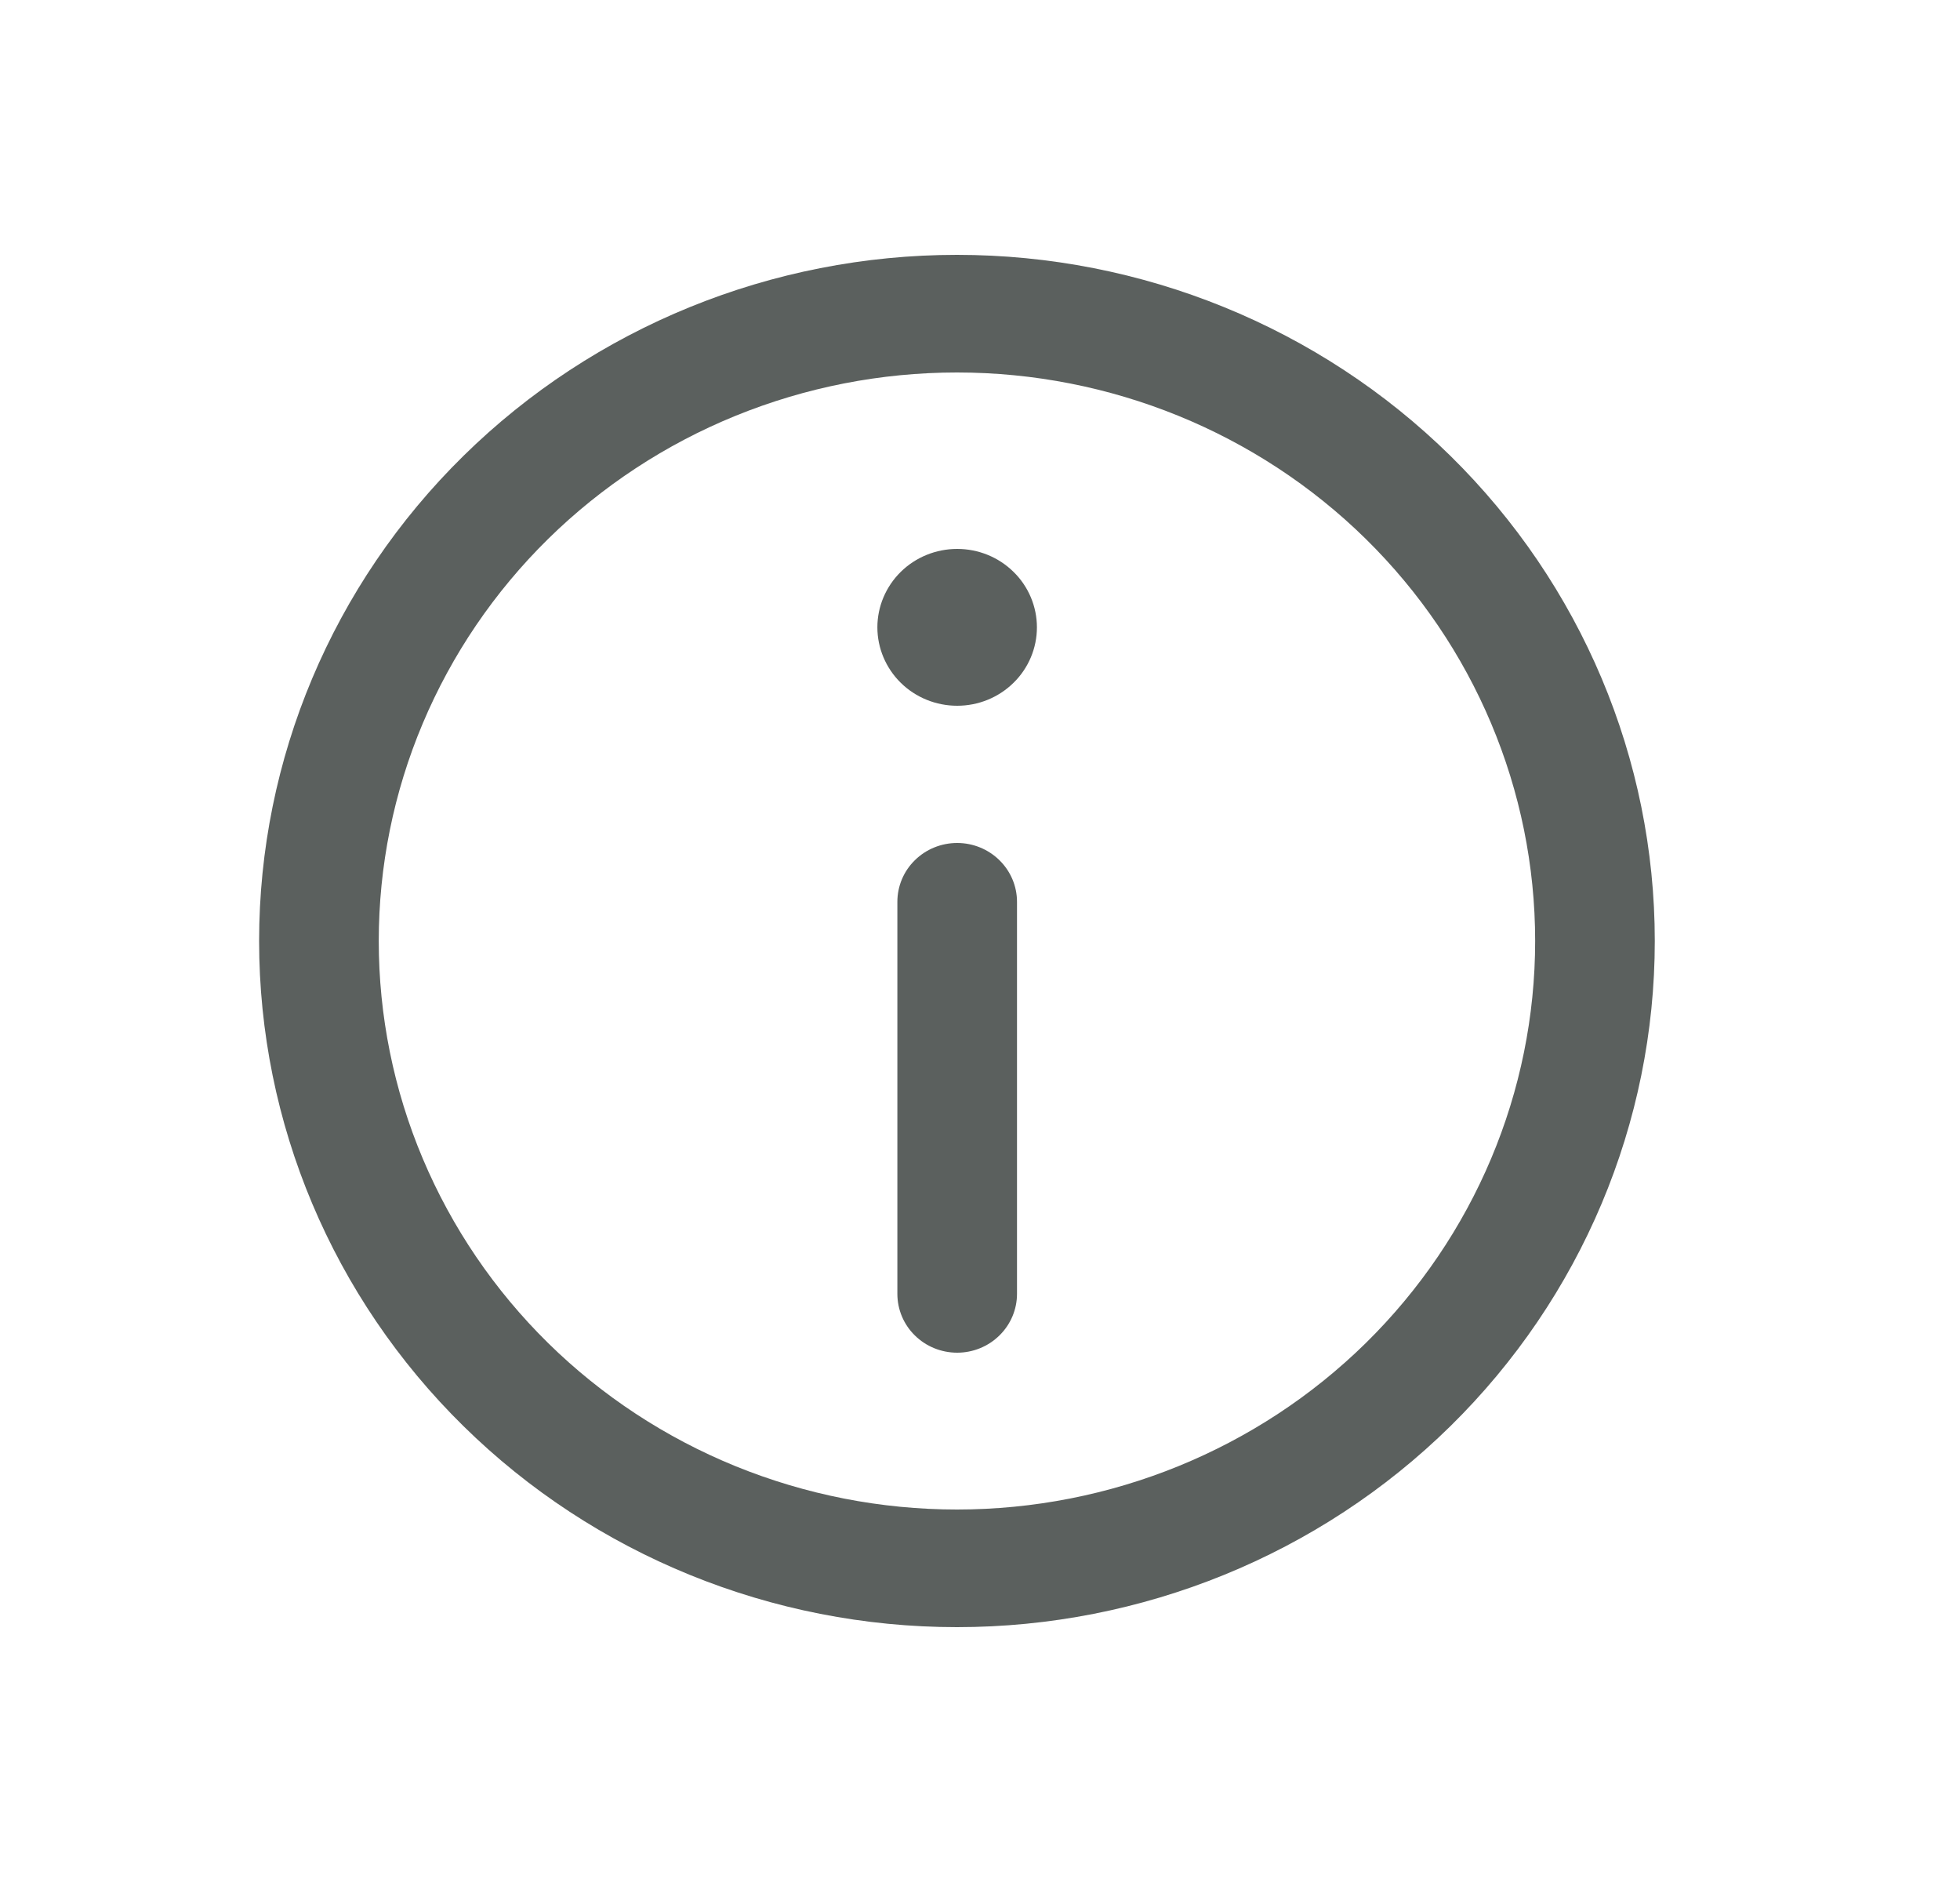 <svg width="25" height="24" viewBox="0 0 25 24" fill="none" xmlns="http://www.w3.org/2000/svg">
<path d="M12.209 10.75C12.411 10.75 12.605 10.829 12.748 10.97C12.891 11.11 12.972 11.301 12.972 11.5V16.5C12.972 16.699 12.891 16.89 12.748 17.03C12.605 17.171 12.411 17.25 12.209 17.25C12.006 17.25 11.812 17.171 11.669 17.03C11.526 16.89 11.446 16.699 11.446 16.5V11.5C11.446 11.301 11.526 11.11 11.669 10.97C11.812 10.829 12.006 10.75 12.209 10.75ZM12.209 9C12.479 9 12.737 8.895 12.928 8.707C13.119 8.52 13.226 8.265 13.226 8C13.226 7.735 13.119 7.48 12.928 7.293C12.737 7.105 12.479 7 12.209 7C11.939 7 11.68 7.105 11.489 7.293C11.299 7.48 11.191 7.735 11.191 8C11.191 8.265 11.299 8.52 11.489 8.707C11.68 8.895 11.939 9 12.209 9Z" fill="#5B605E"/>
<path fill-rule="evenodd" clip-rule="evenodd" d="M3.305 12C3.305 9.679 4.242 7.454 5.912 5.813C7.581 4.172 9.845 3.25 12.206 3.25C14.566 3.25 16.831 4.172 18.5 5.813C20.169 7.454 21.107 9.679 21.107 12C21.107 14.321 20.169 16.546 18.5 18.187C16.831 19.828 14.566 20.75 12.206 20.75C9.845 20.75 7.581 19.828 5.912 18.187C4.242 16.546 3.305 14.321 3.305 12ZM12.206 4.75C11.237 4.75 10.278 4.938 9.383 5.302C8.489 5.666 7.676 6.2 6.991 6.873C6.306 7.547 5.763 8.346 5.392 9.226C5.021 10.105 4.831 11.048 4.831 12C4.831 12.952 5.021 13.895 5.392 14.774C5.763 15.654 6.306 16.453 6.991 17.127C7.676 17.8 8.489 18.334 9.383 18.698C10.278 19.062 11.237 19.25 12.206 19.25C14.162 19.25 16.038 18.486 17.421 17.127C18.804 15.767 19.581 13.923 19.581 12C19.581 10.077 18.804 8.233 17.421 6.873C16.038 5.514 14.162 4.75 12.206 4.75Z" fill="#5B605E"/>
</svg>
